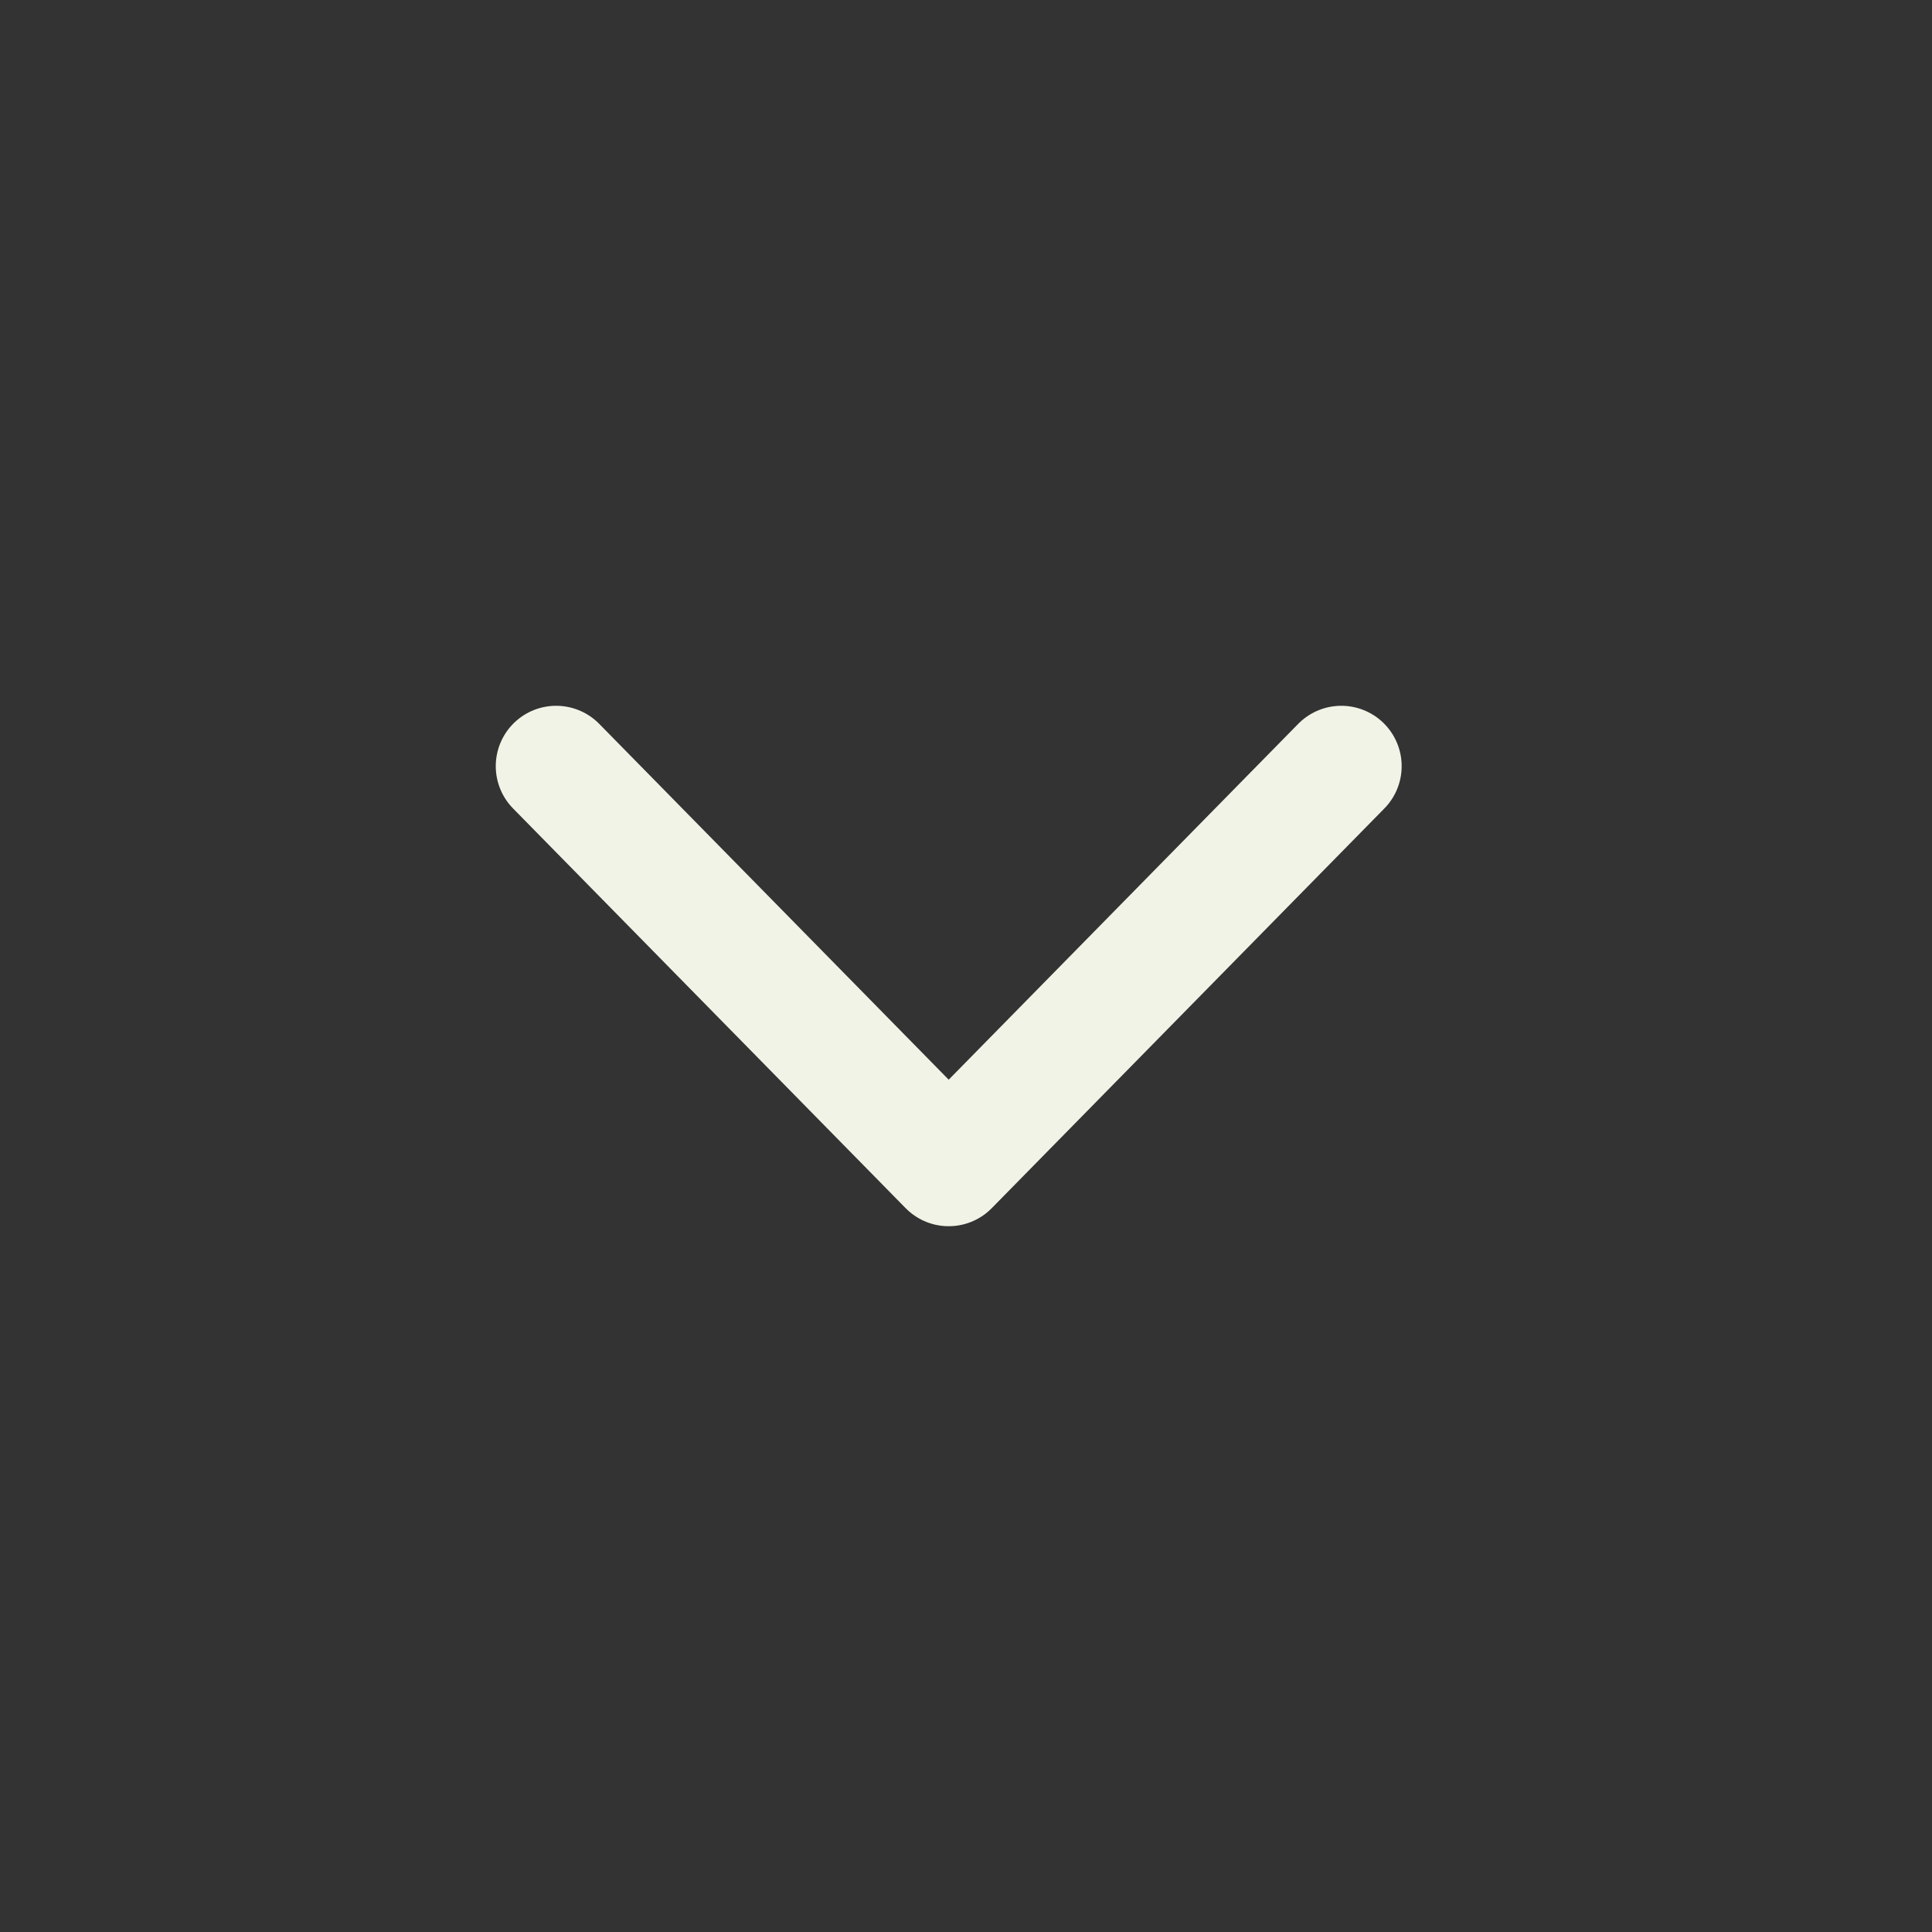 <svg width="48" height="48" viewBox="0 0 48 48" fill="none" xmlns="http://www.w3.org/2000/svg">
<rect x="0" y="0" width="48" height="48" fill="#333333" stroke="none"/>
<path d="M33.324 19.035L23.57 28.965L13.817 19.035" stroke="#F1F3E6" stroke-width="3" stroke-miterlimit="10" stroke-linecap="round" stroke-linejoin="round"/>
</svg>
